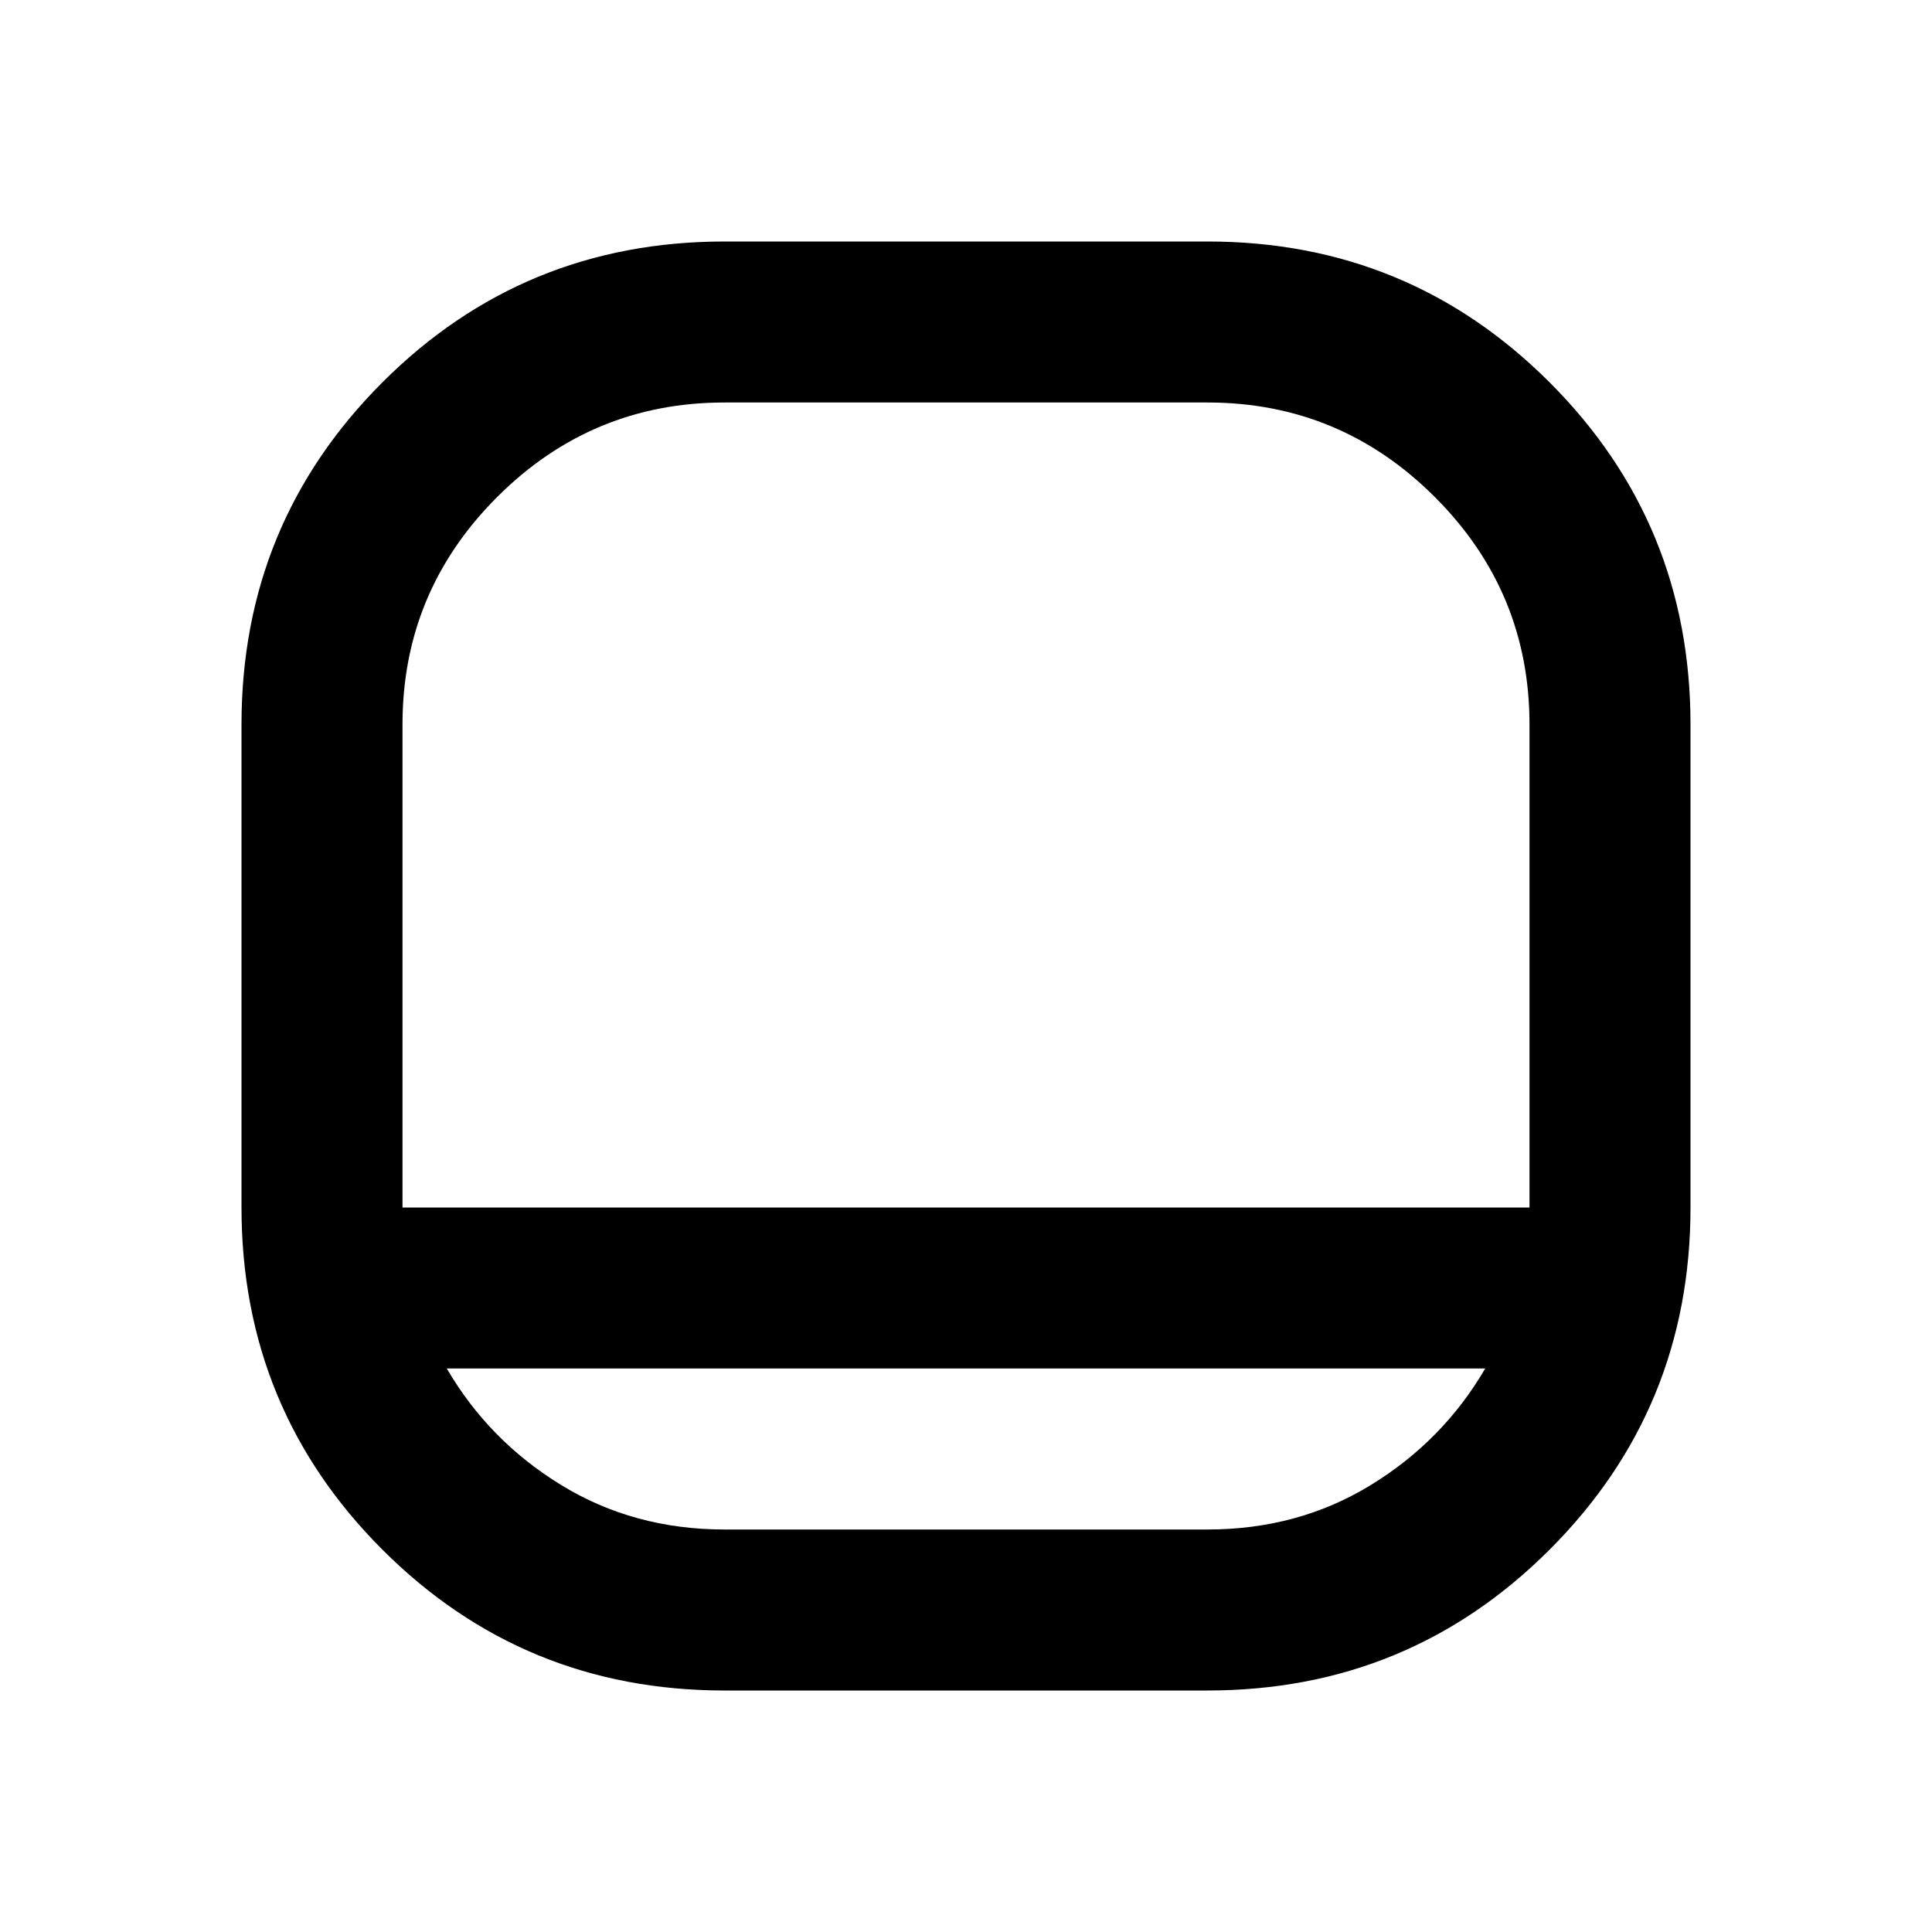 <svg xmlns="http://www.w3.org/2000/svg" height="24" width="24"><path d="M9 21Q6.5 21 4.75 19.25Q3 17.5 3 15V9Q3 6.5 4.75 4.75Q6.5 3 9 3H15Q17.5 3 19.25 4.75Q21 6.5 21 9V15Q21 17.5 19.25 19.25Q17.5 21 15 21ZM5 15H19V9Q19 7.35 17.825 6.175Q16.65 5 15 5H9Q7.35 5 6.175 6.175Q5 7.35 5 9ZM5.55 17Q6.075 17.9 6.975 18.45Q7.875 19 9 19H15Q16.125 19 17.025 18.45Q17.925 17.9 18.45 17ZM12 15Q12 15 12 15Q12 15 12 15Q12 15 12 15Q12 15 12 15Q12 15 12 15Q12 15 12 15Q12 15 12 15Q12 15 12 15Q12 15 12 15Q12 15 12 15Q12 15 12 15Q12 15 12 15Z"/></svg>